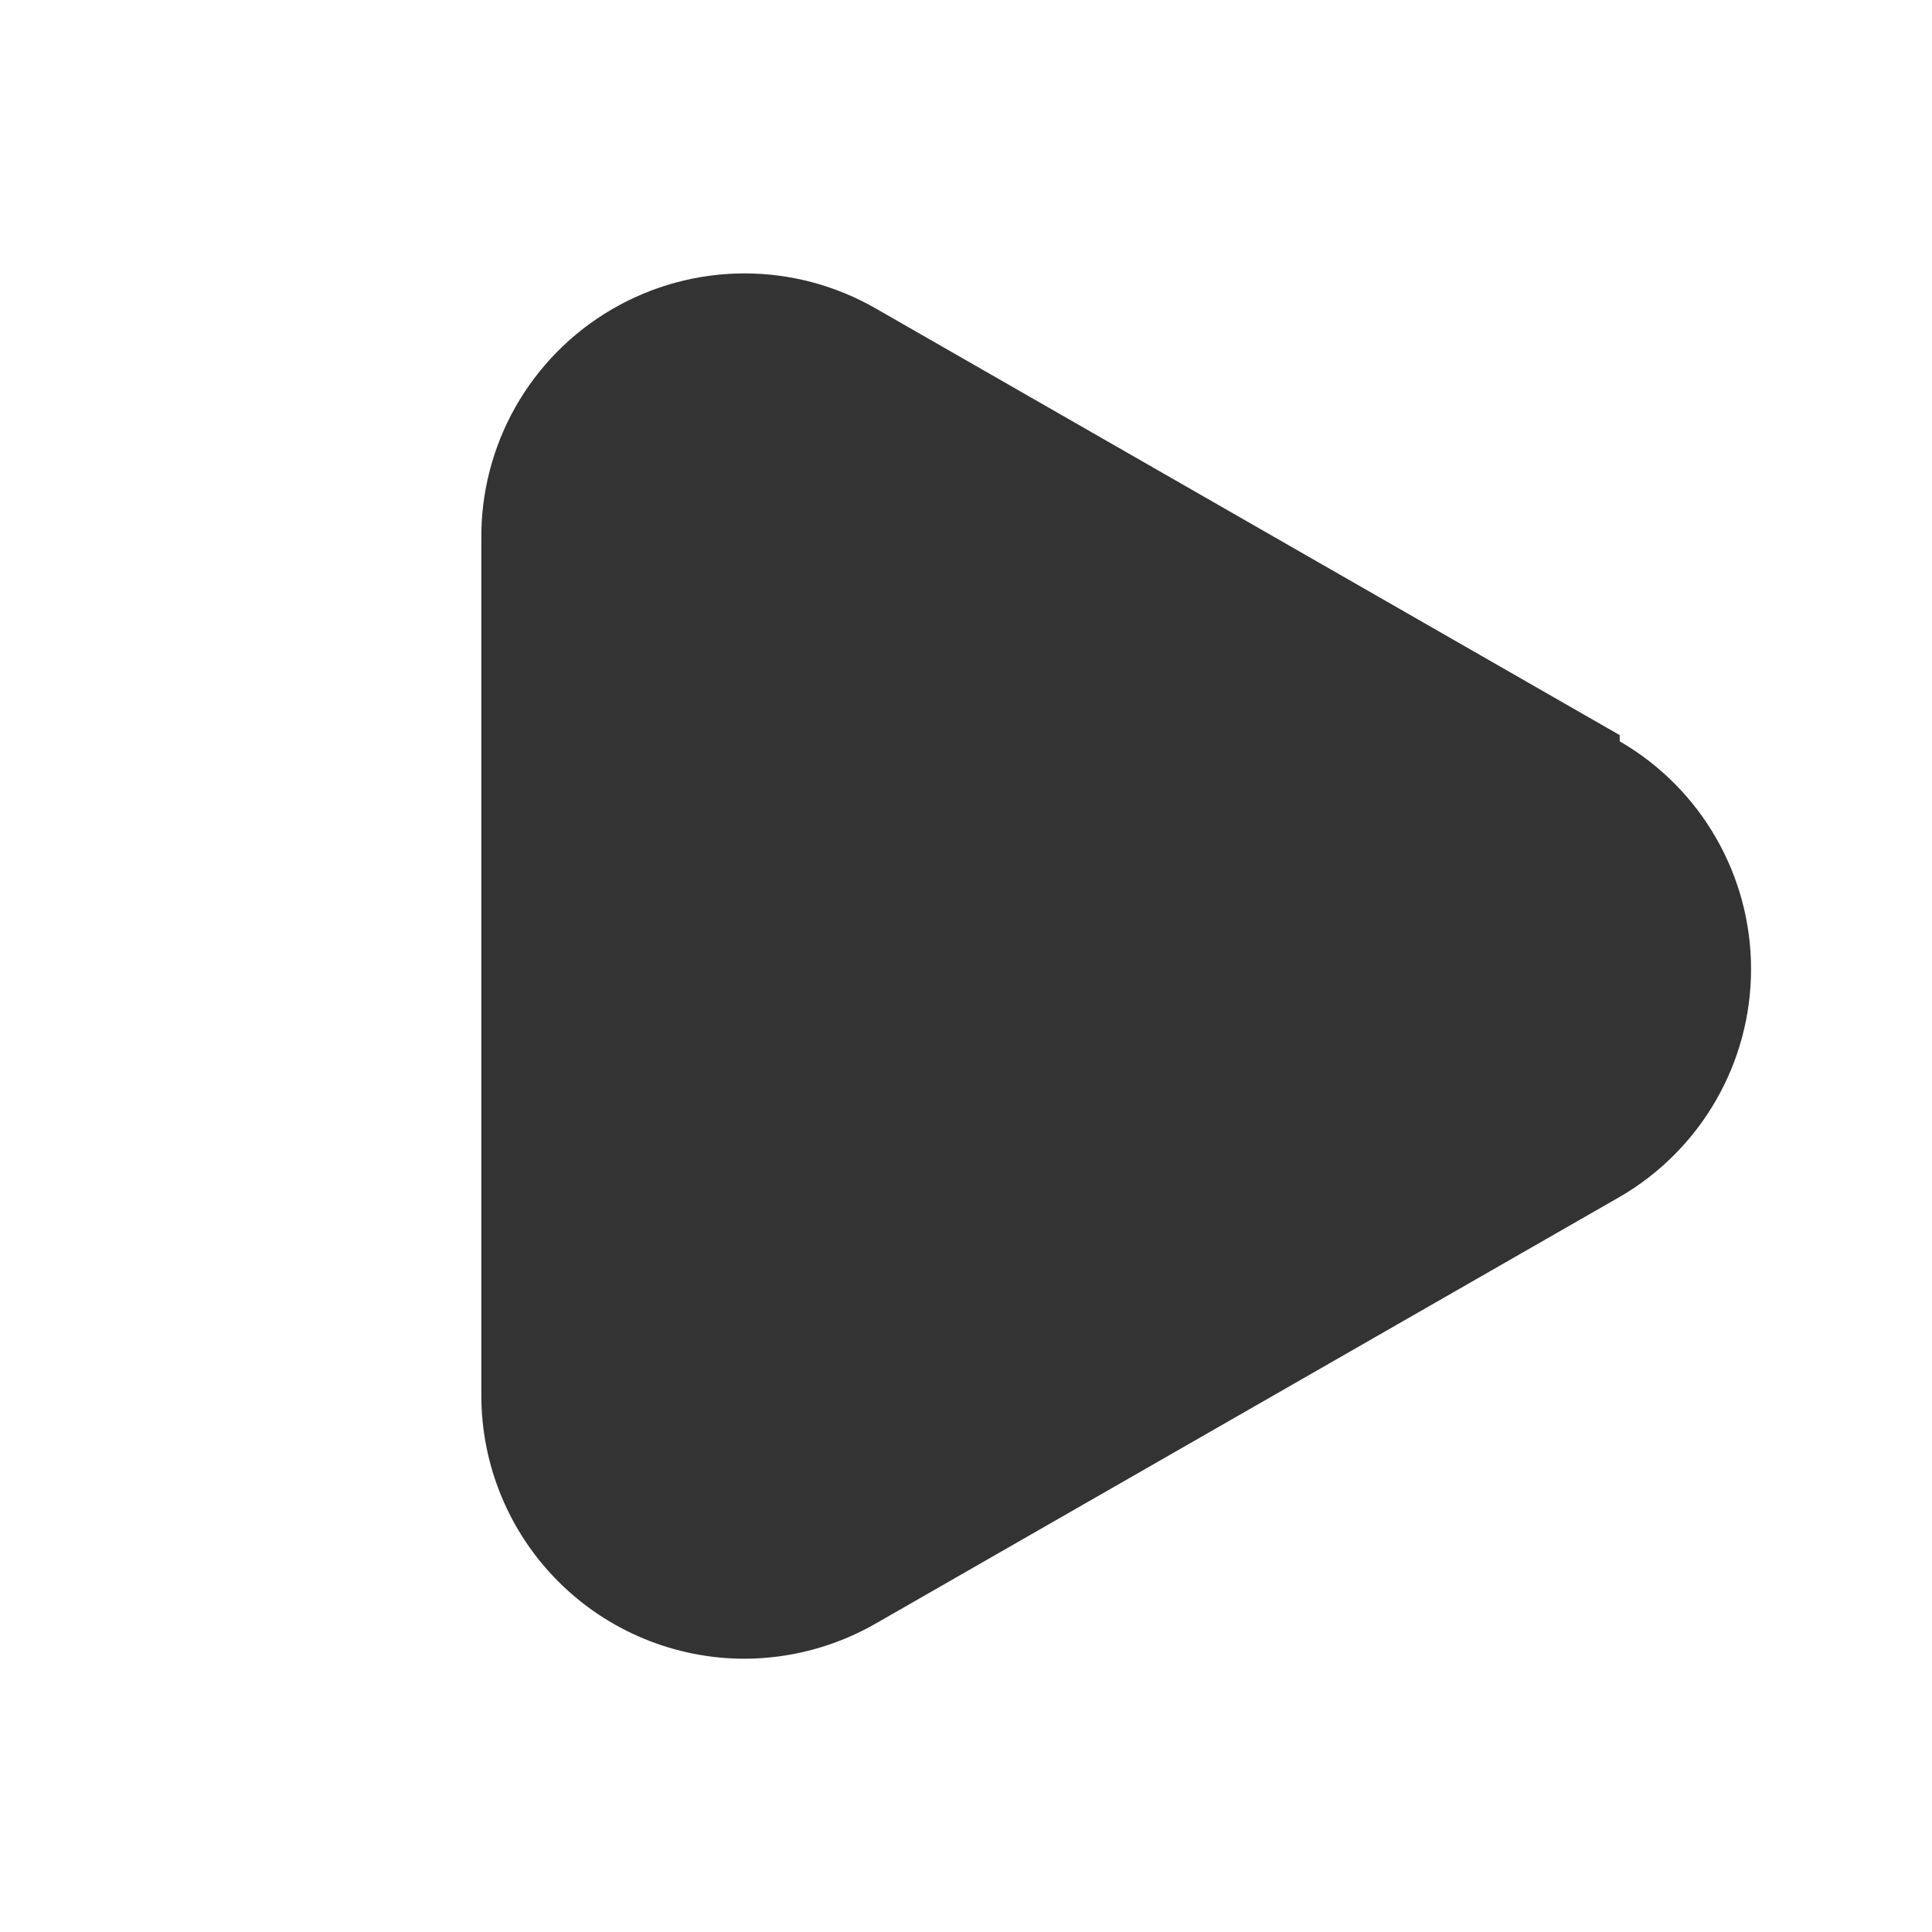 <svg width="29" height="29" viewBox="0 0 29 29" fill="none" xmlns="http://www.w3.org/2000/svg">
<path d="M13.152 4.634L24.312 11.034V11.127C24.911 11.474 25.409 11.972 25.755 12.572C26.102 13.173 26.284 13.853 26.284 14.546C26.284 15.239 26.102 15.92 25.755 16.52C25.409 17.12 24.911 17.619 24.312 17.966L13.152 24.366C12.551 24.713 11.87 24.896 11.176 24.898C10.128 24.898 9.123 24.481 8.382 23.741C7.641 23 7.225 21.994 7.225 20.947V8.1C7.217 7.402 7.394 6.715 7.737 6.109C8.081 5.502 8.579 4.997 9.181 4.645C9.783 4.293 10.467 4.106 11.165 4.104C11.862 4.102 12.548 4.285 13.152 4.634Z" fill="#333333"/>
</svg>
